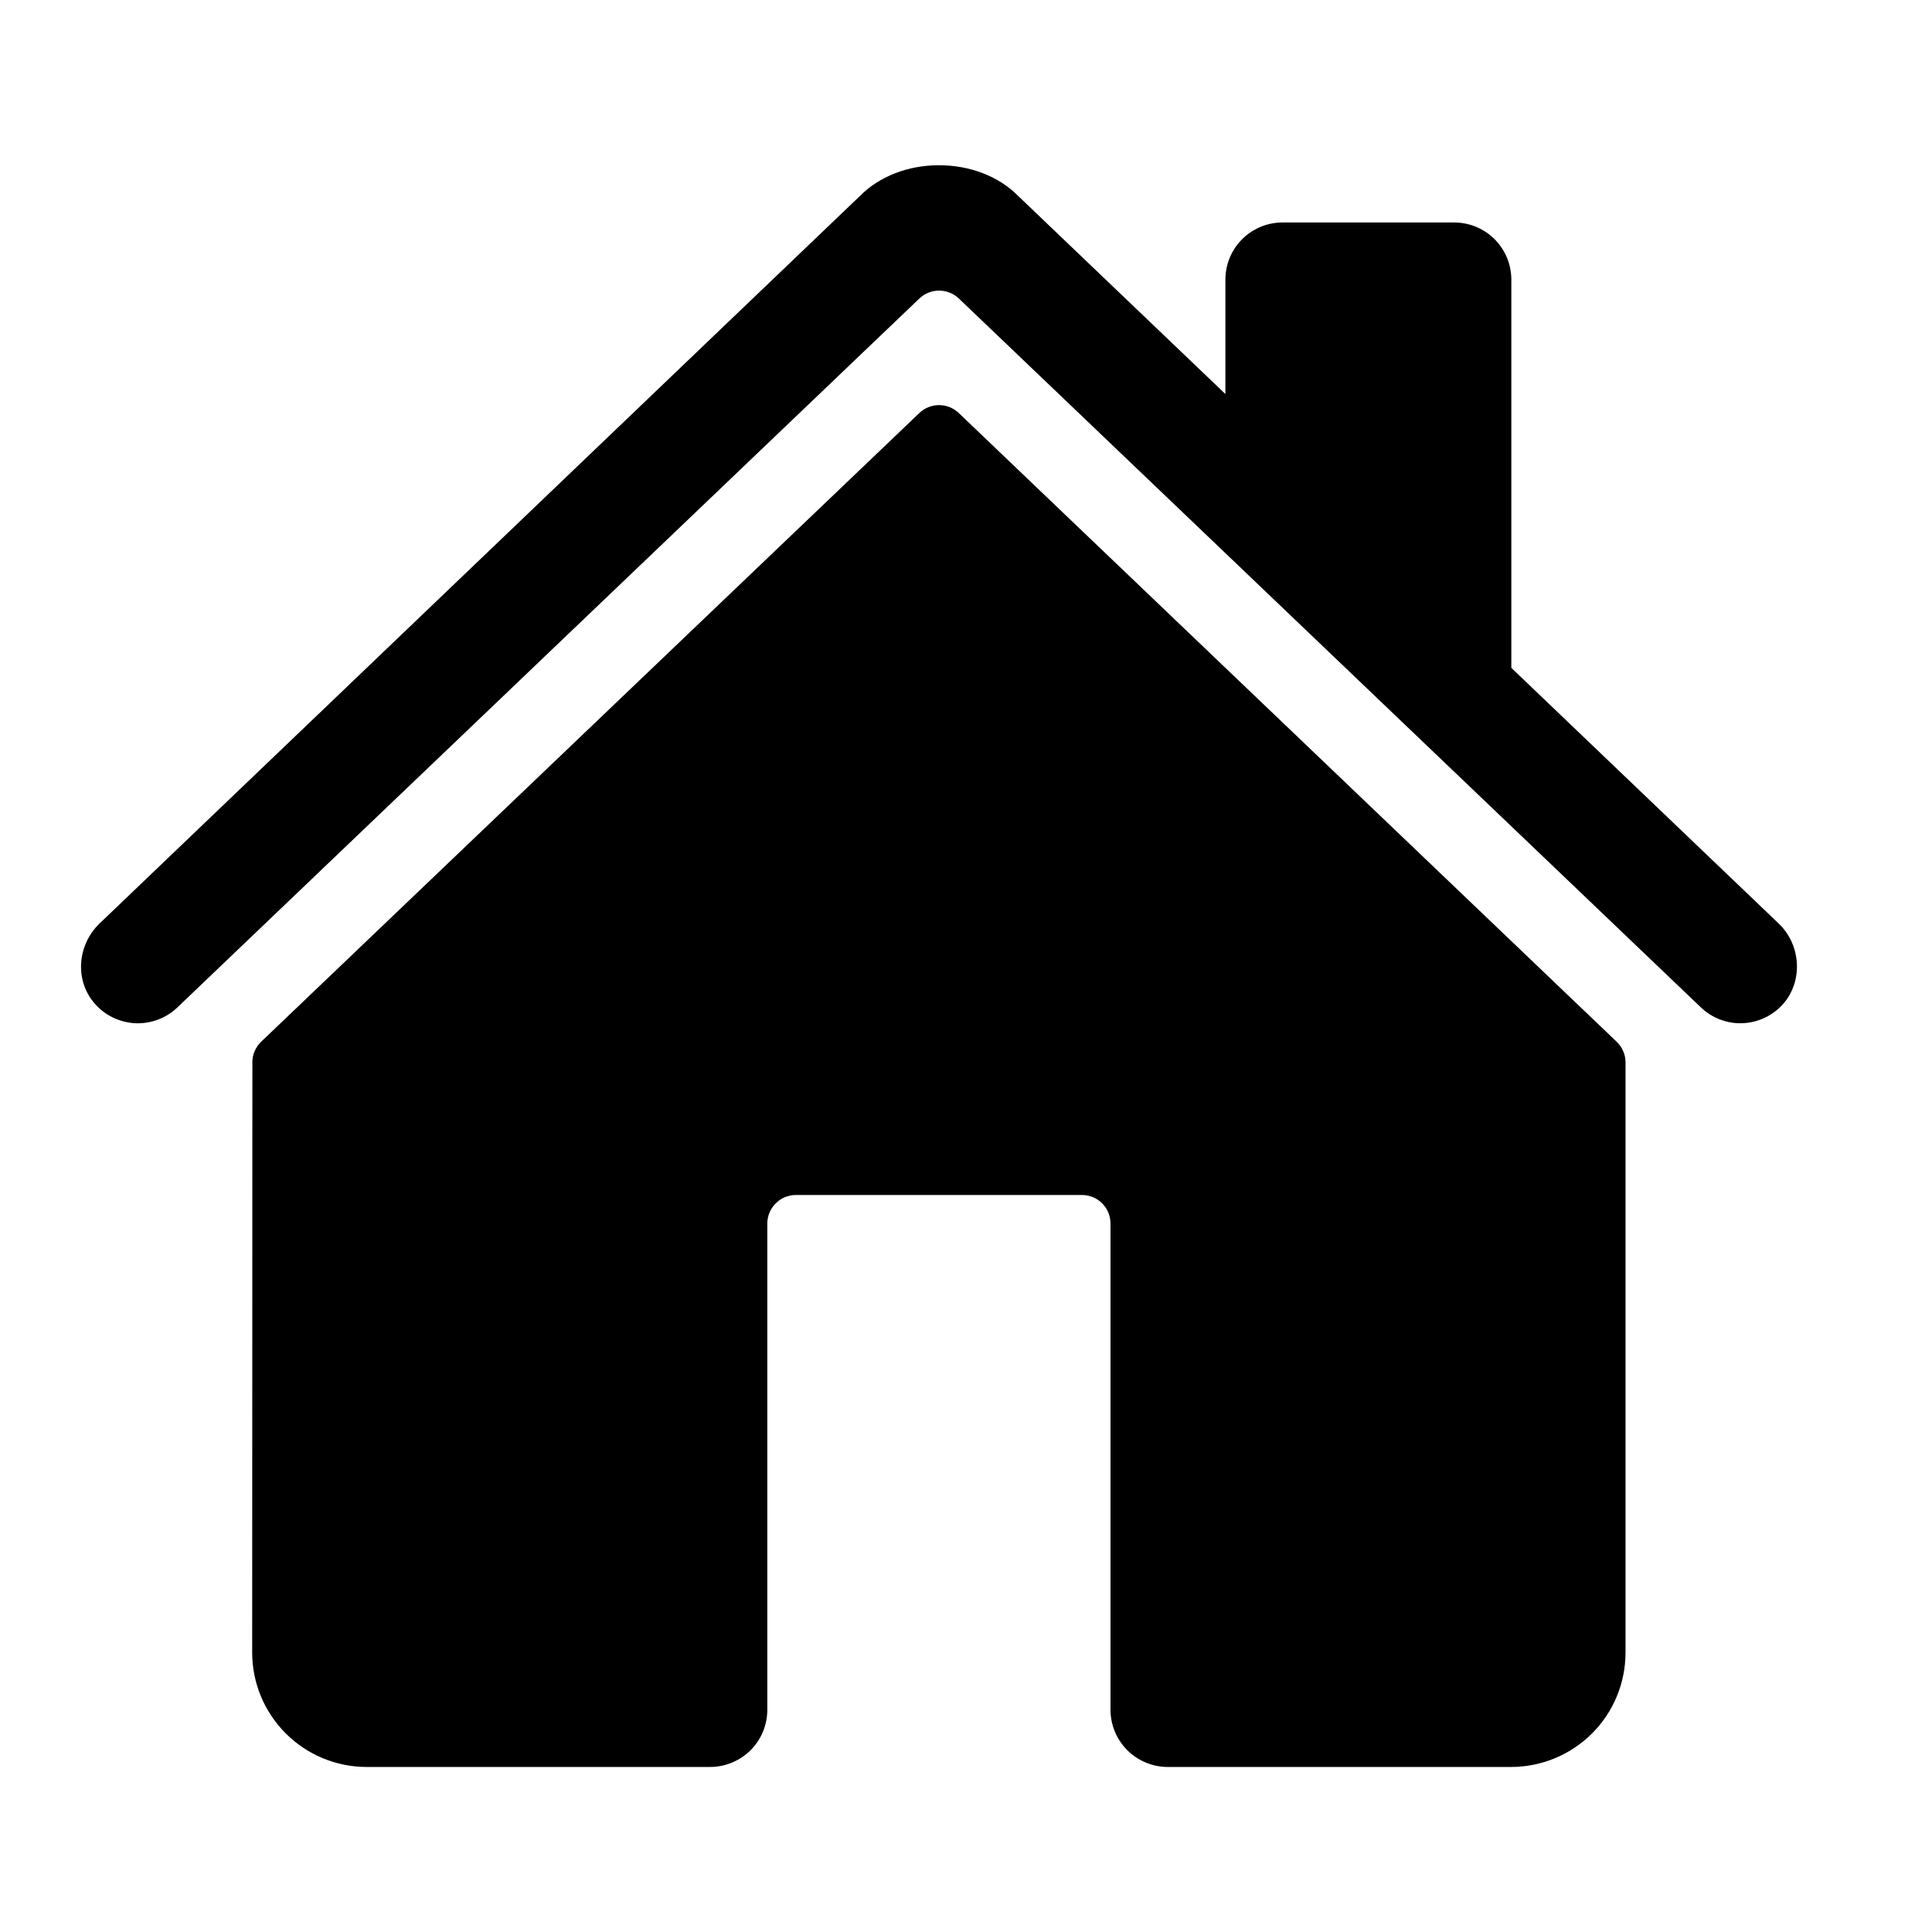 <svg width="21" height="21" viewBox="0 0 19 19" fill="none" xmlns="http://www.w3.org/2000/svg">
<g clip-path="url(#clip0_590_5929)">
<path d="M9.429 4.062C9.377 4.012 9.307 3.984 9.235 3.984C9.163 3.984 9.093 4.012 9.041 4.062L2.568 10.245C2.541 10.272 2.519 10.303 2.504 10.338C2.489 10.373 2.481 10.411 2.482 10.449L2.48 16.252C2.48 16.55 2.599 16.836 2.81 17.047C3.021 17.258 3.307 17.377 3.605 17.377H6.984C7.133 17.377 7.276 17.317 7.382 17.212C7.487 17.107 7.546 16.963 7.546 16.814V12.033C7.546 11.958 7.576 11.887 7.629 11.834C7.682 11.781 7.753 11.752 7.828 11.752H10.64C10.715 11.752 10.786 11.781 10.839 11.834C10.892 11.887 10.921 11.958 10.921 12.033V16.814C10.921 16.963 10.981 17.107 11.086 17.212C11.192 17.317 11.335 17.377 11.484 17.377H14.861C15.159 17.377 15.446 17.258 15.657 17.047C15.868 16.836 15.986 16.55 15.986 16.252V10.449C15.986 10.411 15.979 10.373 15.963 10.338C15.949 10.303 15.927 10.272 15.899 10.245L9.429 4.062Z" fill="black"/>
<path d="M17.493 9.083L14.863 6.568V2.75C14.863 2.601 14.804 2.458 14.698 2.352C14.593 2.247 14.45 2.188 14.301 2.188H12.613C12.464 2.188 12.321 2.247 12.216 2.352C12.11 2.458 12.051 2.601 12.051 2.75V3.875L10.014 1.928C9.824 1.735 9.541 1.625 9.234 1.625C8.929 1.625 8.647 1.735 8.456 1.928L0.978 9.083C0.76 9.294 0.732 9.641 0.931 9.869C0.981 9.927 1.042 9.974 1.111 10.007C1.18 10.04 1.254 10.059 1.331 10.063C1.407 10.066 1.483 10.054 1.554 10.027C1.626 10 1.691 9.959 1.746 9.906L9.041 2.936C9.093 2.886 9.163 2.858 9.235 2.858C9.308 2.858 9.378 2.886 9.43 2.936L16.726 9.906C16.833 10.009 16.977 10.066 17.126 10.063C17.275 10.06 17.416 9.998 17.52 9.891C17.735 9.667 17.718 9.298 17.493 9.083Z" fill="black"/>
</g>
<defs>
<clipPath id="clip0_590_5929">
<rect width="18" height="18" fill="white" transform="translate(0.234 0.5)"/>
</clipPath>
</defs>
</svg>
